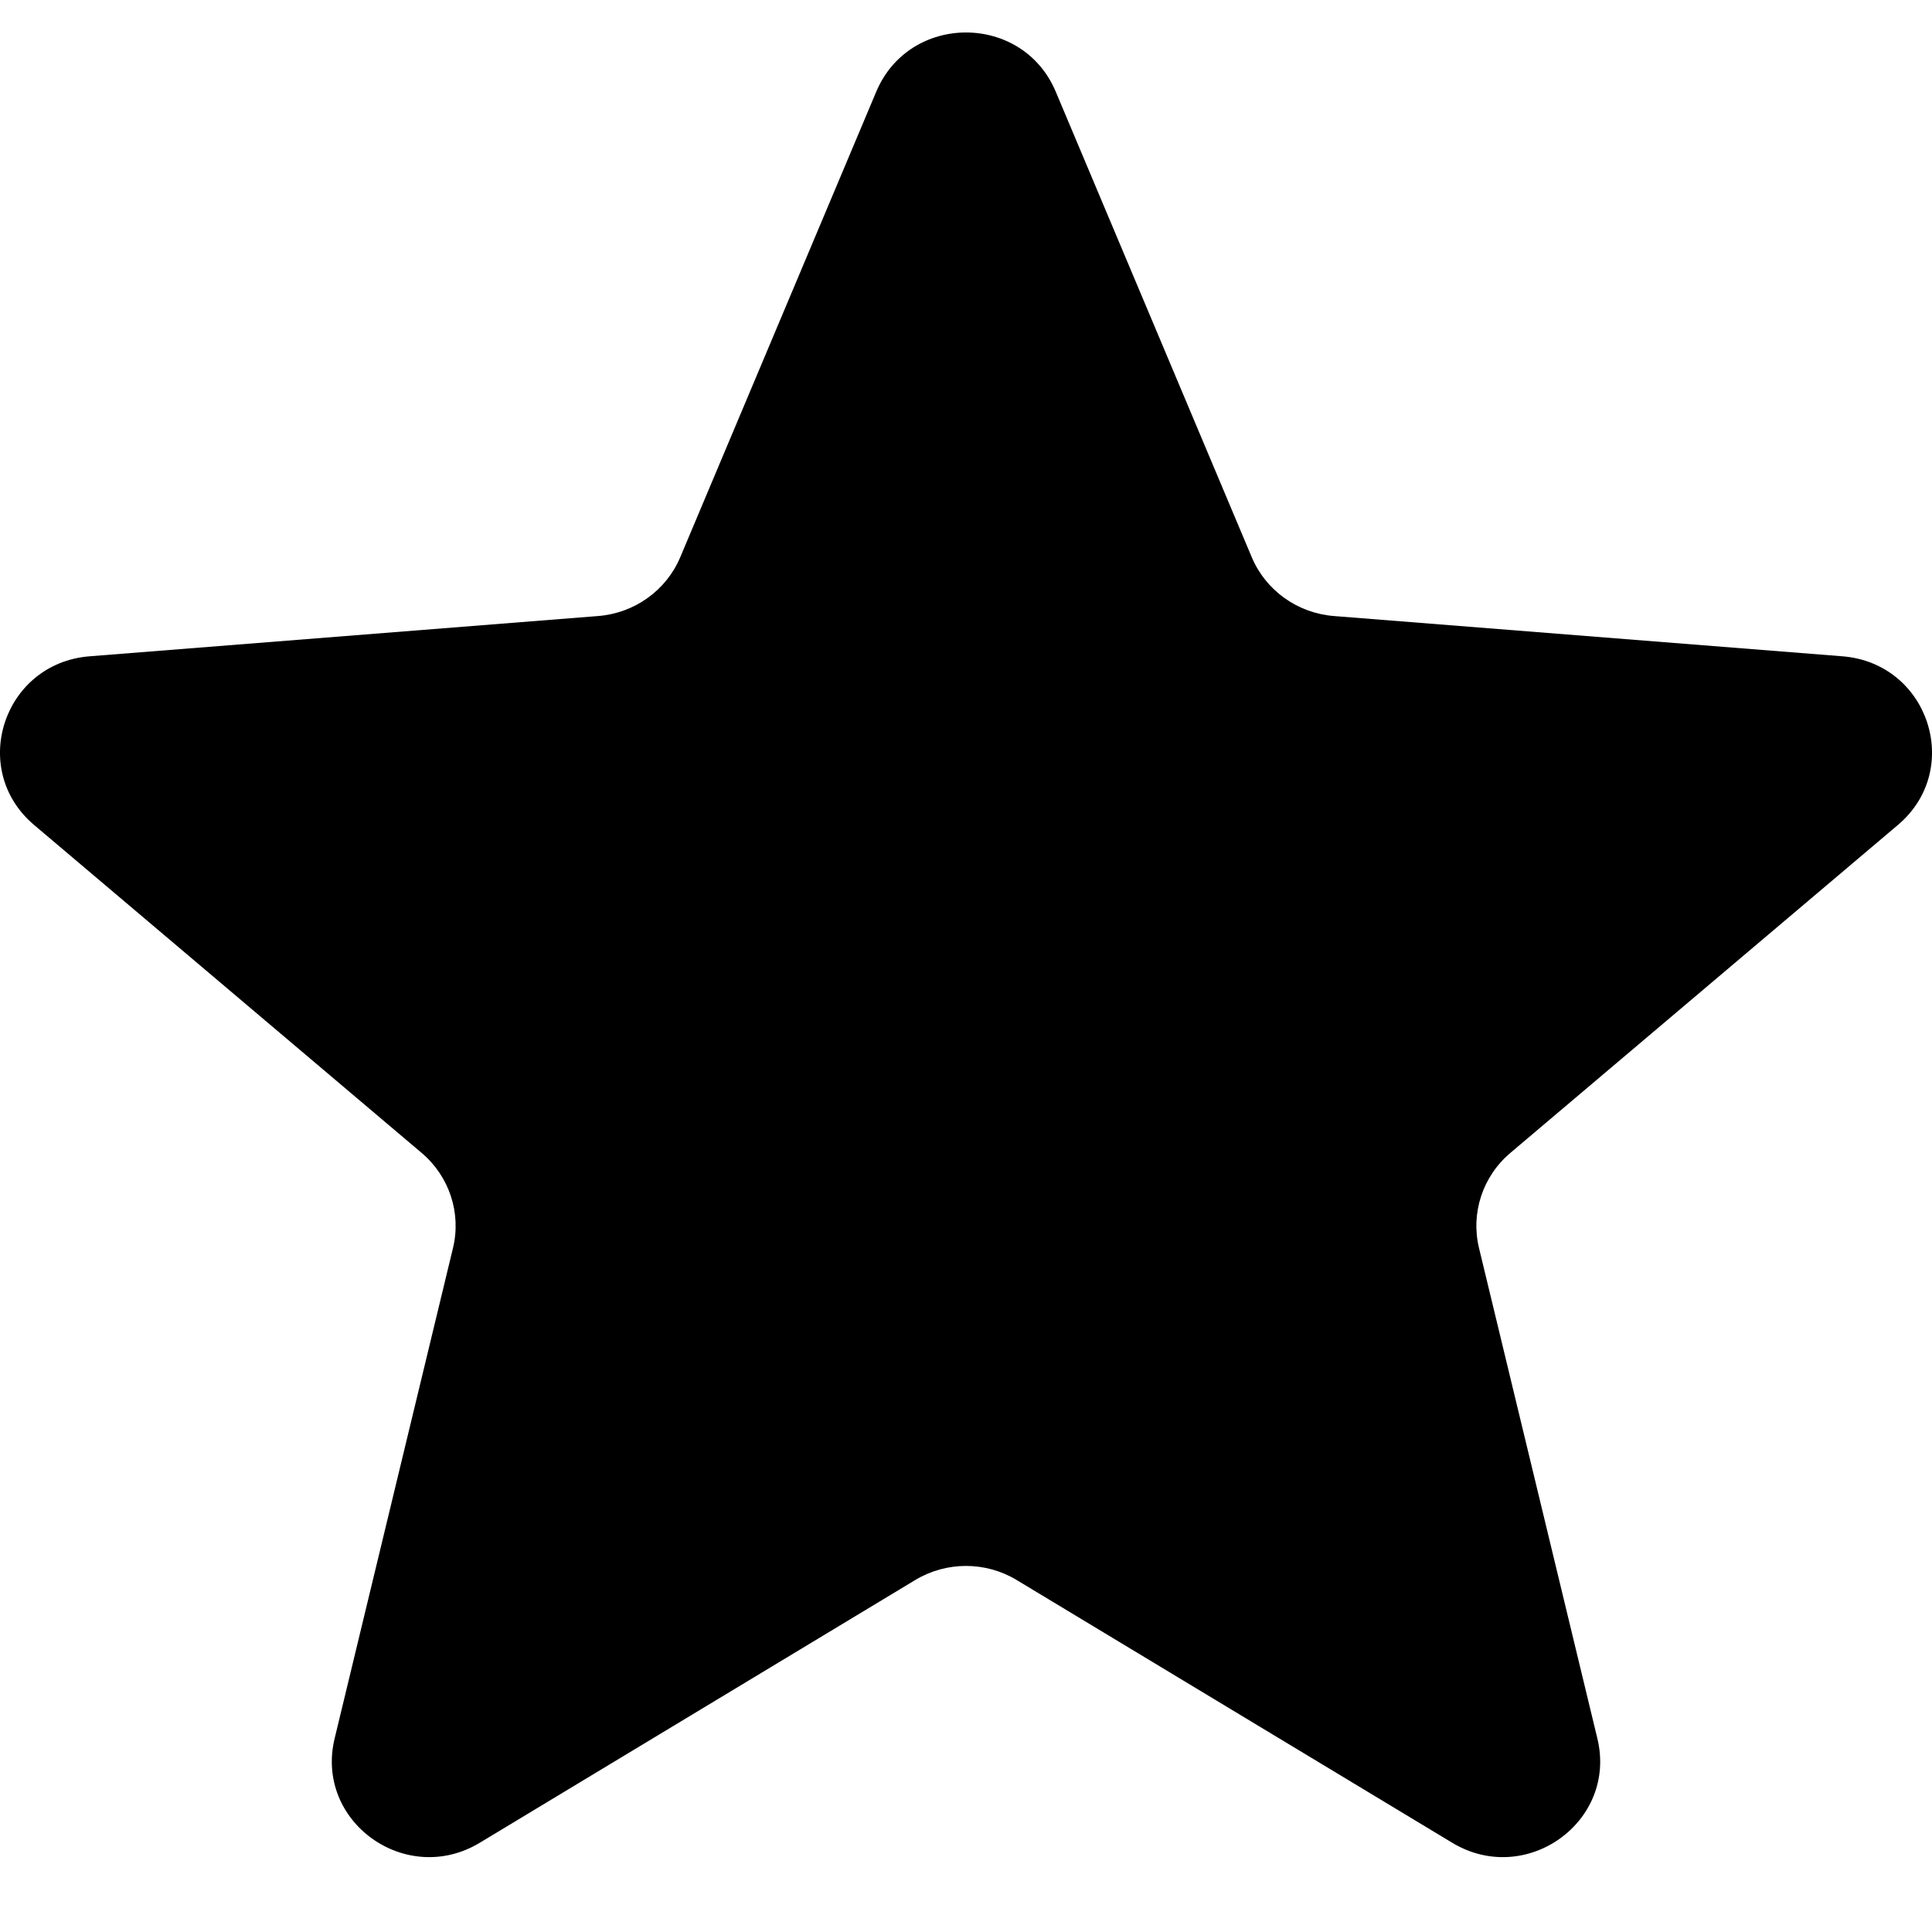 <svg width="20" height="20" viewBox="0 0 20 20" fill="none" xmlns="http://www.w3.org/2000/svg">
<path d="M9.071 0.949C9.415 0.132 10.585 0.132 10.929 0.949L12.958 5.768C13.103 6.112 13.431 6.347 13.807 6.377L19.073 6.794C19.965 6.865 20.327 7.965 19.647 8.54L15.635 11.935C15.348 12.178 15.223 12.558 15.311 12.921L16.536 17.997C16.744 18.858 15.797 19.537 15.033 19.076L10.524 16.356C10.203 16.162 9.797 16.162 9.475 16.356L4.967 19.076C4.203 19.537 3.256 18.858 3.464 17.997L4.689 12.921C4.777 12.558 4.652 12.178 4.365 11.935L0.353 8.54C-0.327 7.965 0.035 6.865 0.927 6.794L6.193 6.377C6.569 6.347 6.897 6.112 7.042 5.768L9.071 0.949Z" fill="black"/>
</svg>
